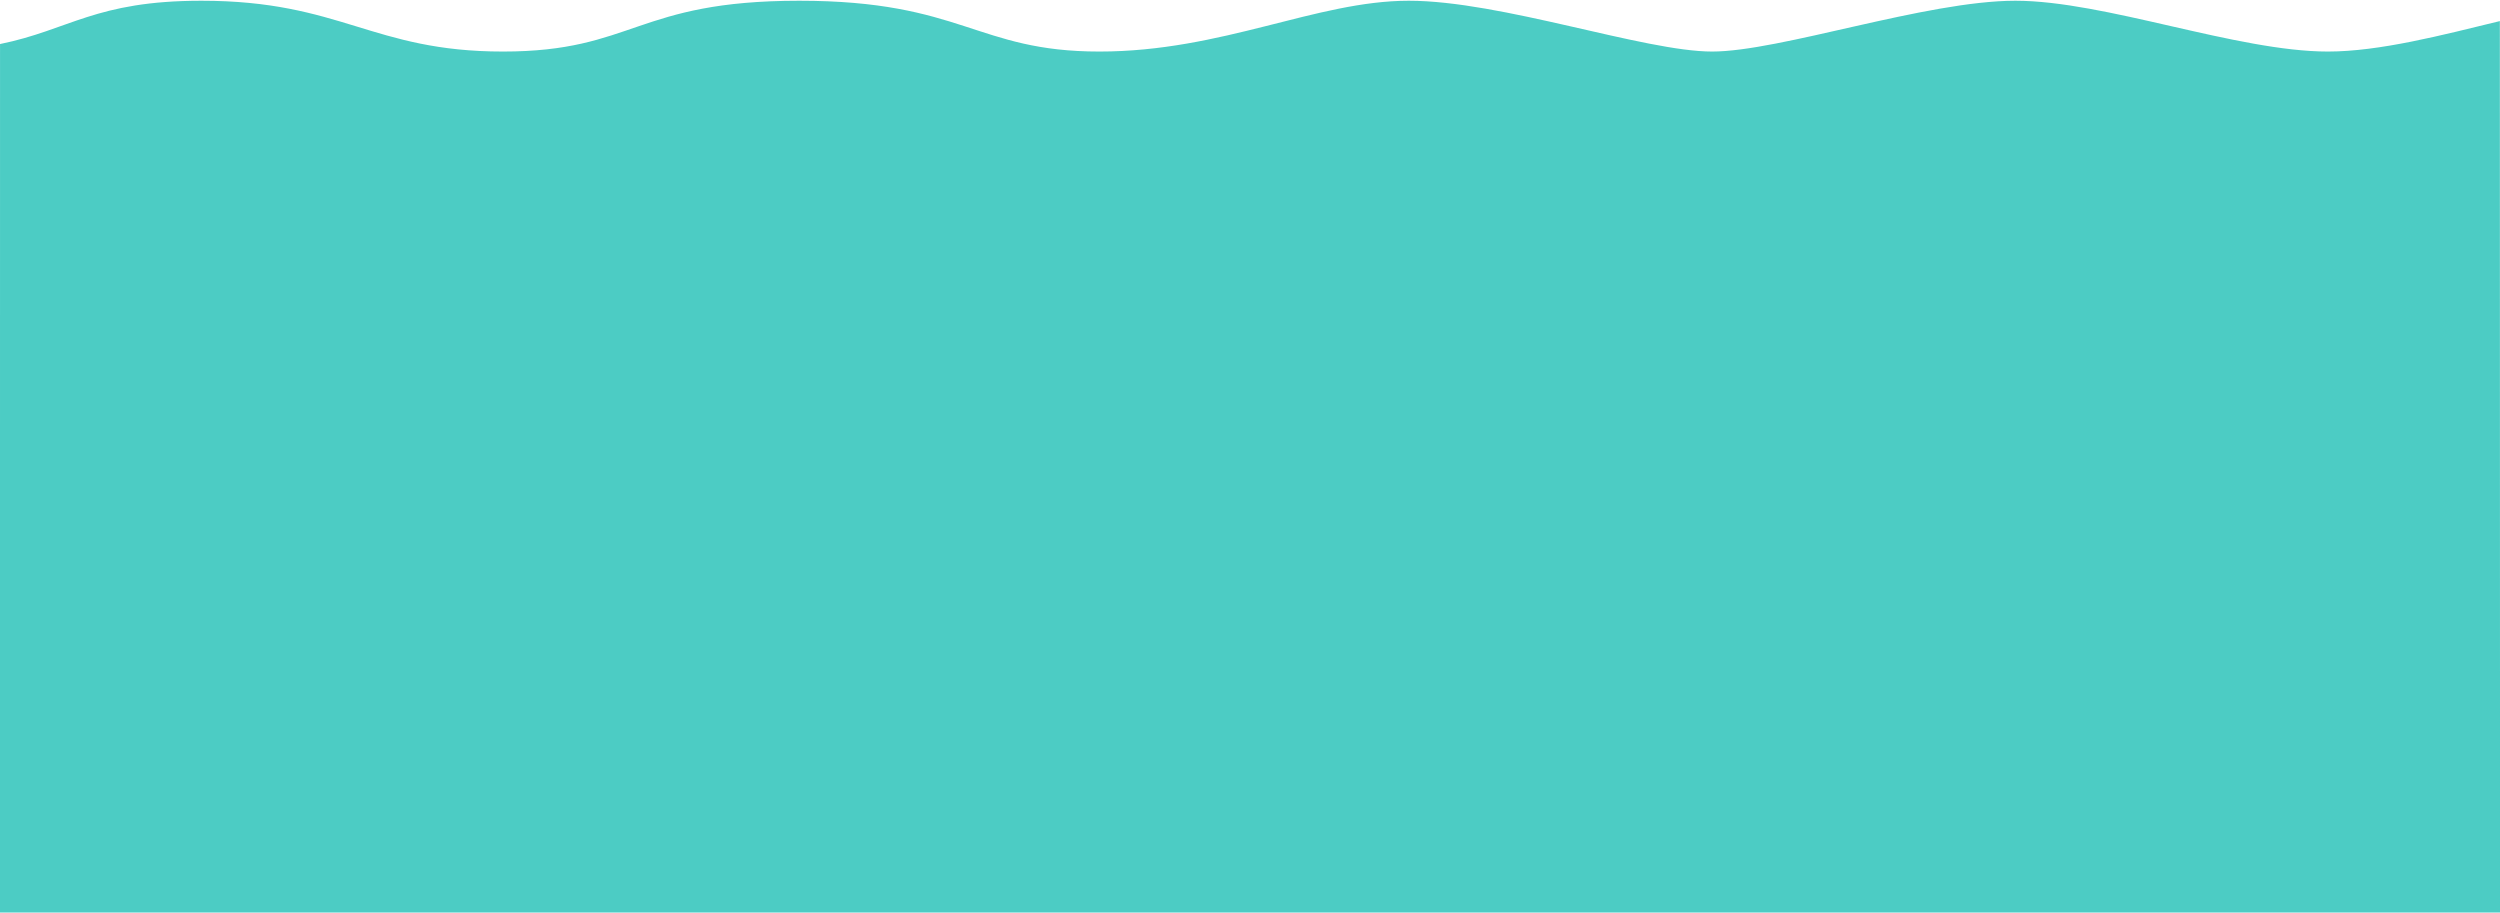 <svg width="1200" height="438" viewBox="0 0 1200 438" fill="none" xmlns="http://www.w3.org/2000/svg">
<path d="M967.387 0.357C1010.25 0.357 1073.8 24.744 1117.4 24.744C1142.11 24.744 1172.04 16.911 1199.93 10.124C1199.93 88.699 1200.02 349.116 1200.02 438.017H-0.015C-0.015 390.219 0.015 96.458 0.015 21.143C33.373 14.359 45.712 0.357 96.645 0.357C163.862 0.357 178.512 24.744 241.421 24.744C304.329 24.744 305.191 0.357 383.611 0.357C462.031 0.357 468.579 24.744 527.697 24.744C586.815 24.744 631.892 0.357 676.231 0.357C720.569 0.357 789.294 24.744 821.809 24.744C854.324 24.744 924.526 0.357 967.387 0.357Z" fill="#4CCCC4"/>
</svg>
